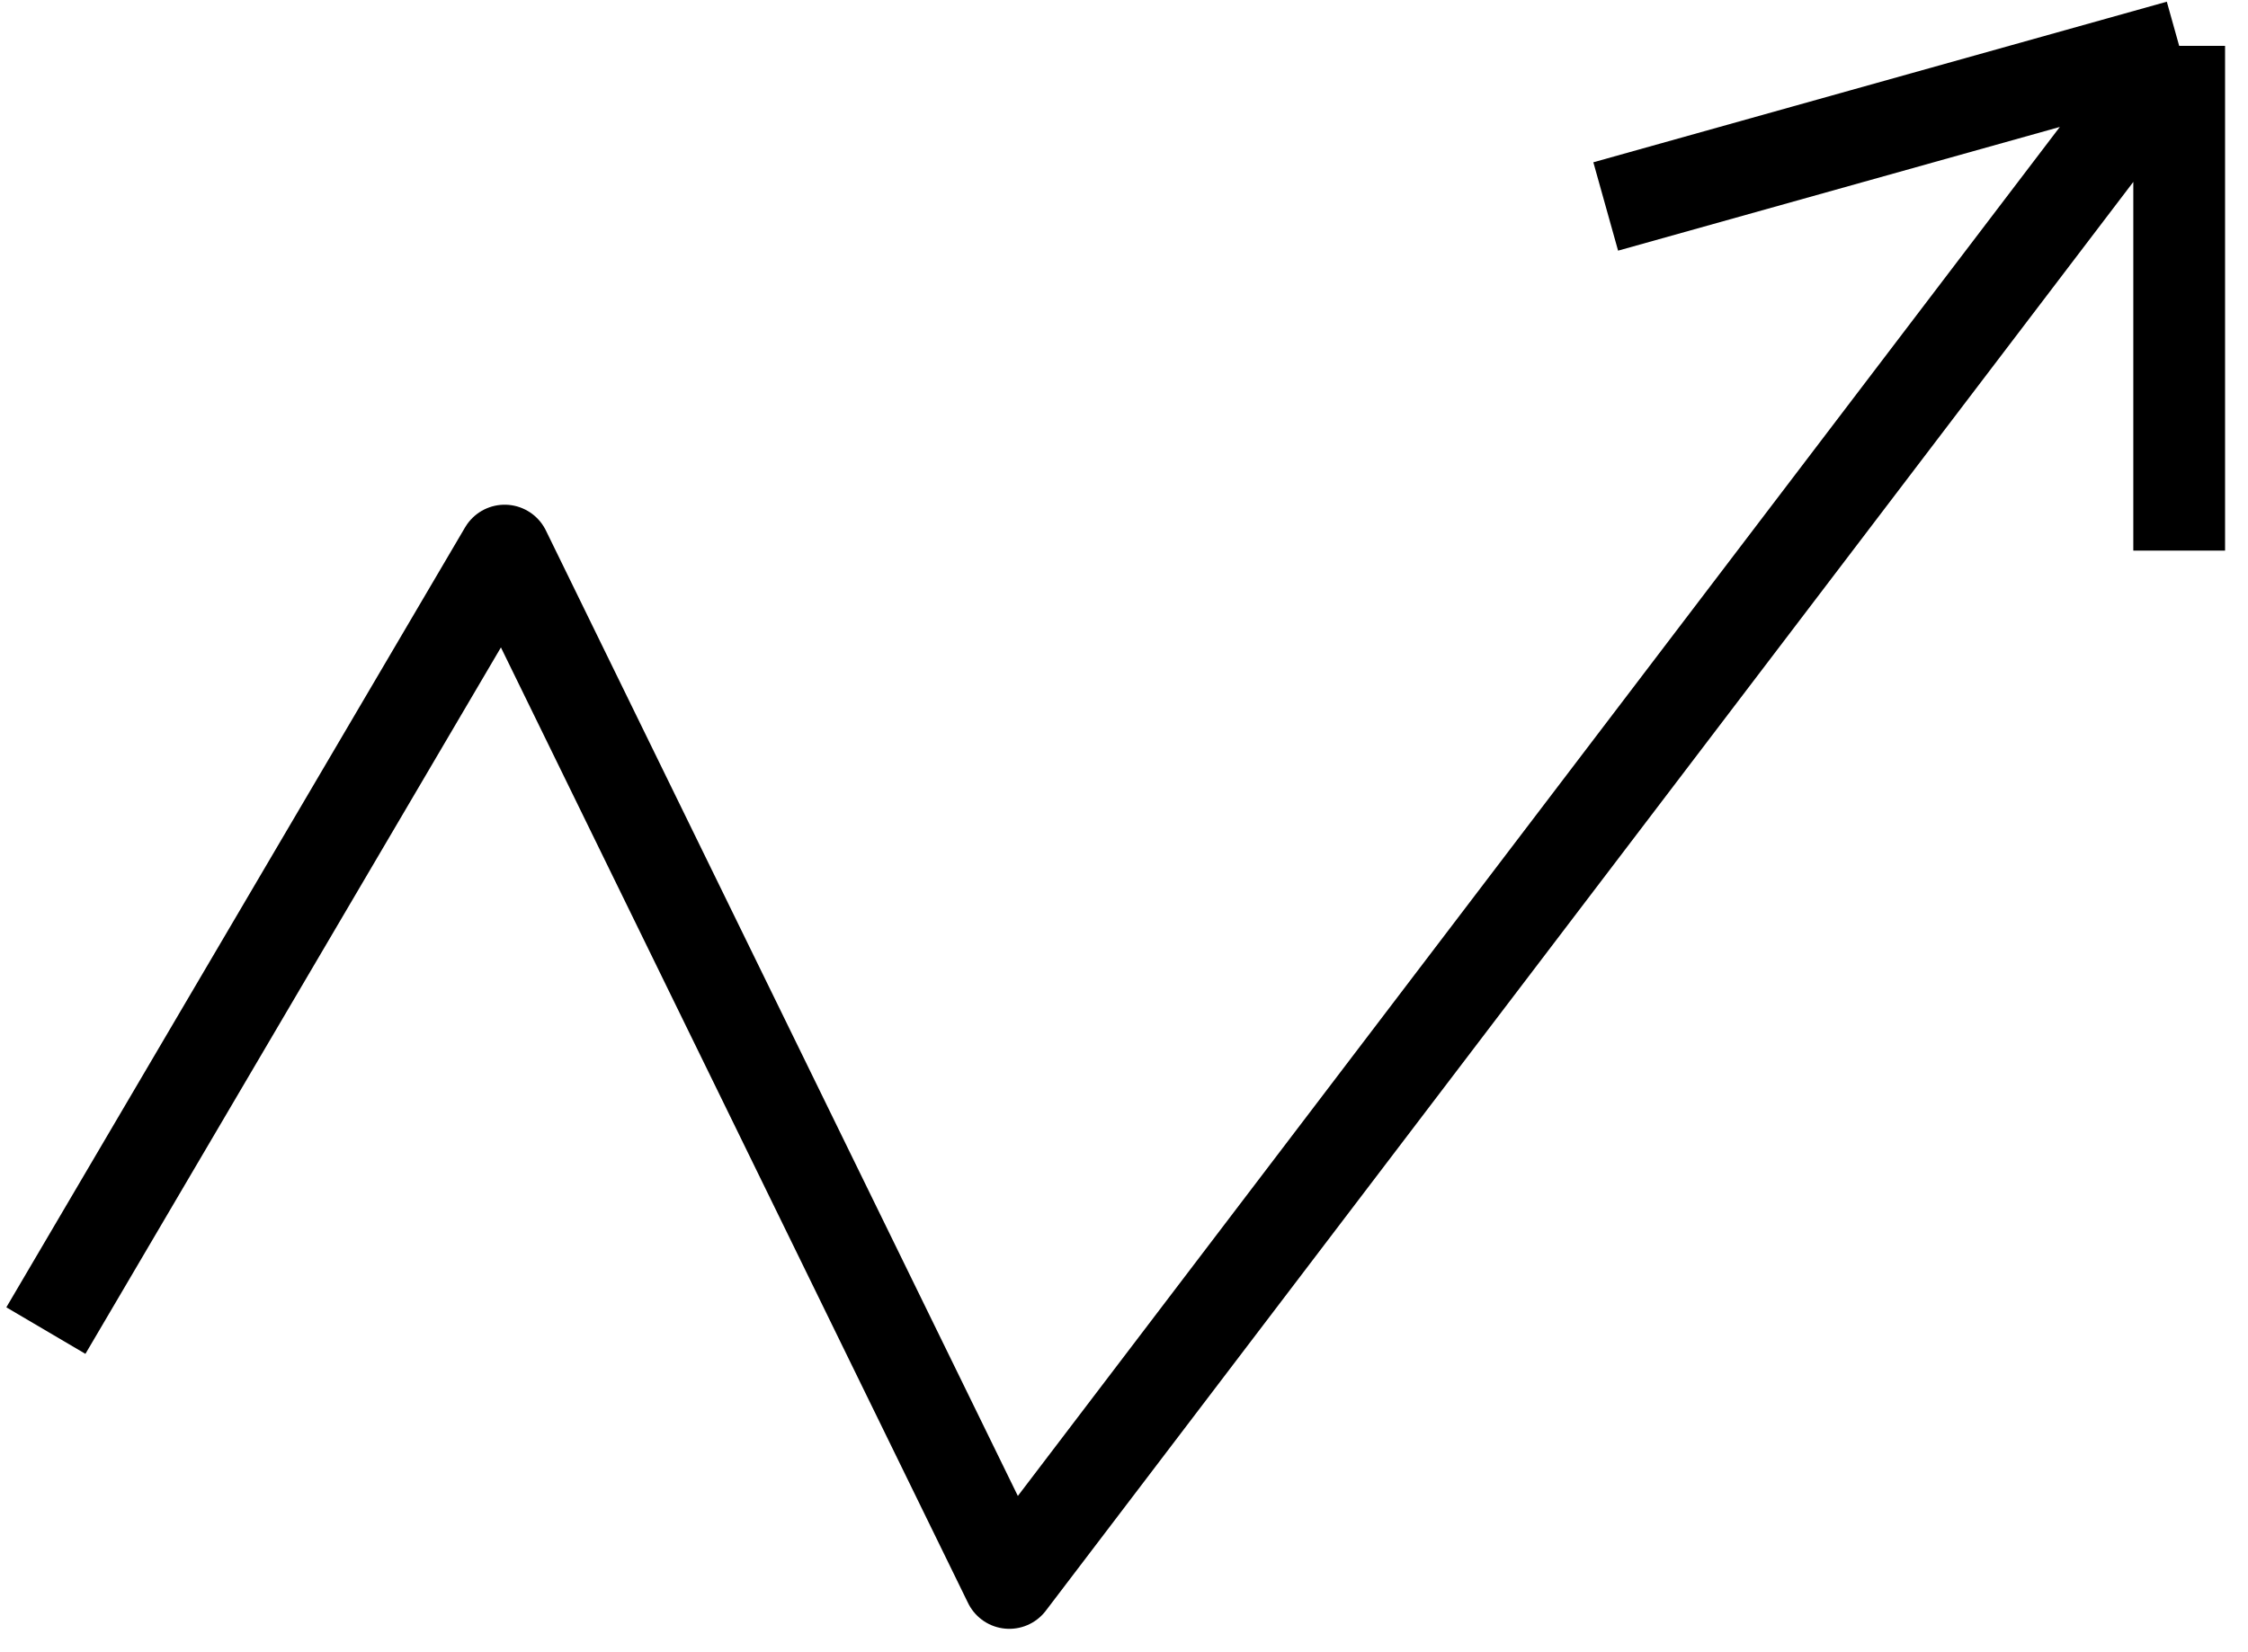 <svg width="49" height="36" viewBox="0 0 49 36" fill="none" xmlns="http://www.w3.org/2000/svg">
<path d="M1 29L11 12L22 34.5L47.5 1M47.5 1L35 4.5M47.5 1V12" stroke="black" stroke-width="2" stroke-linejoin="round"/>
</svg>
